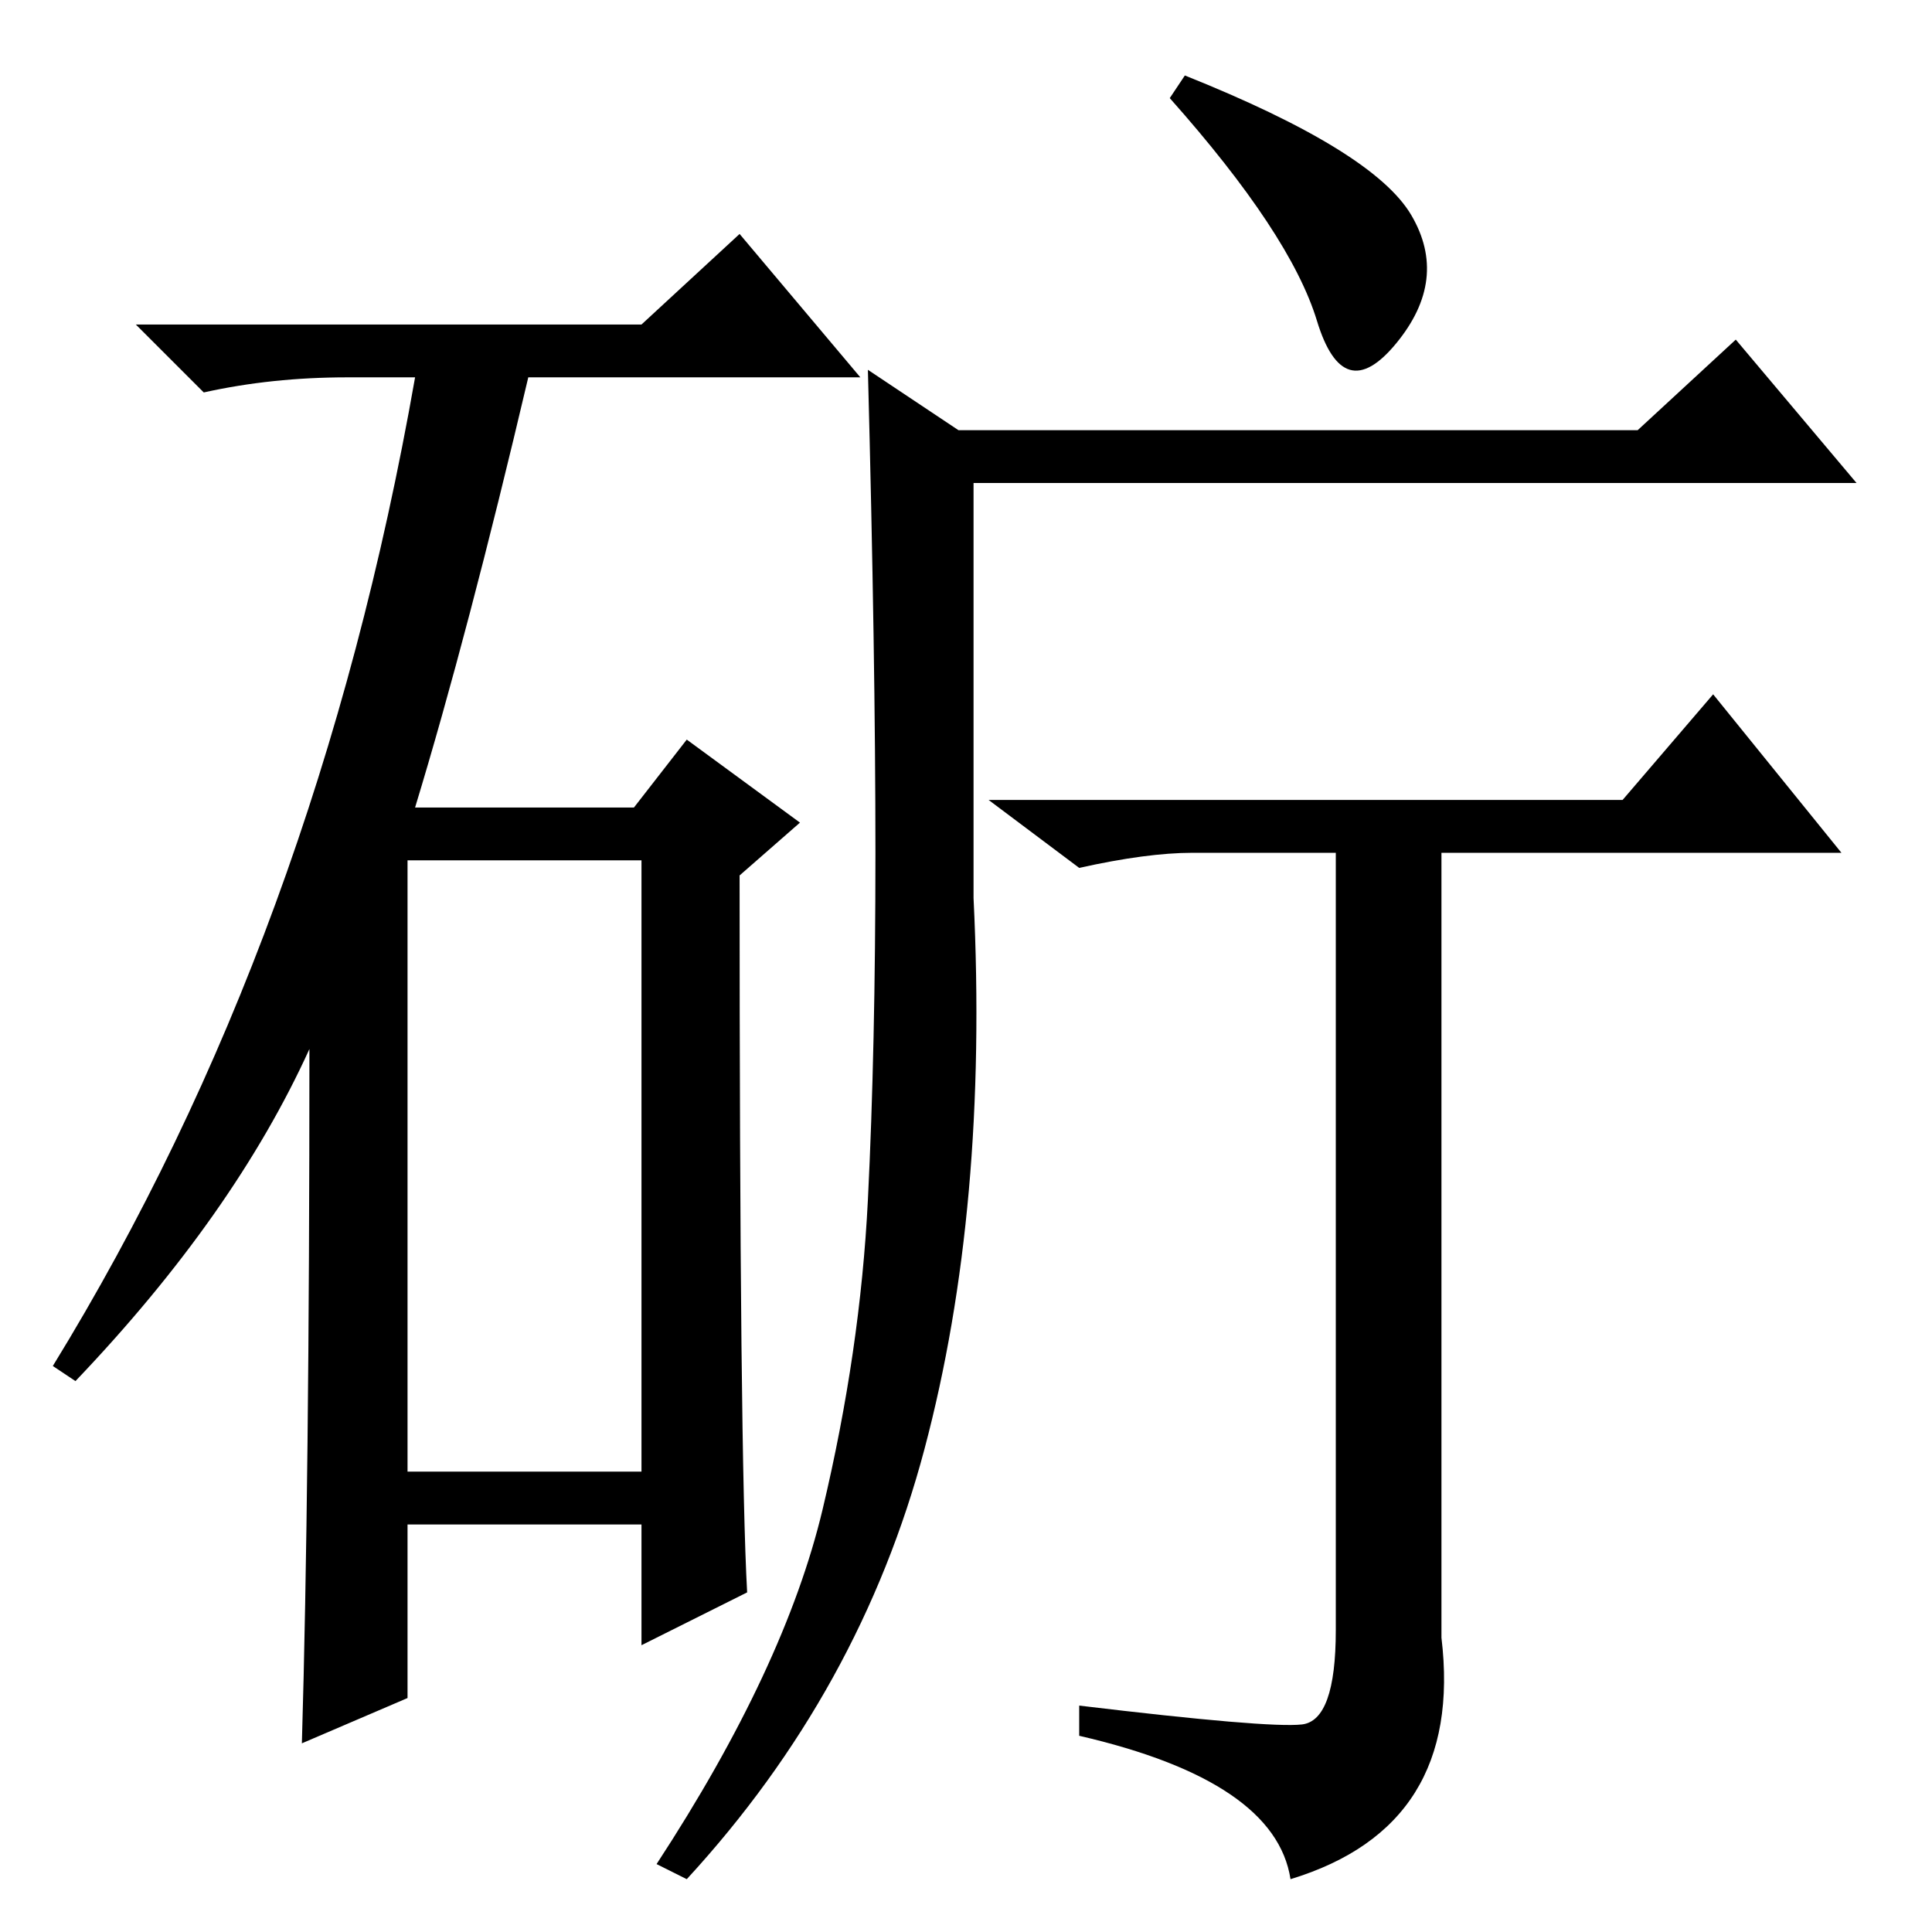 <?xml version="1.0" standalone="no"?>
<!DOCTYPE svg PUBLIC "-//W3C//DTD SVG 1.1//EN" "http://www.w3.org/Graphics/SVG/1.1/DTD/svg11.dtd" >
<svg xmlns="http://www.w3.org/2000/svg" xmlns:xlink="http://www.w3.org/1999/xlink" version="1.1" viewBox="0 -36 256 256">
  <g transform="matrix(1 0 0 -1 0 220)">
   <path fill="currentColor"
d="M85 213l13 12l16 -19h-44q-8 -34 -15 -57h29l7 9l15 -11l-8 -7q0 -77 1 -95l-14 -7v16h-31v-23l-14 -6q1 34 1 92q-10 -22 -31 -44l-3 2q35 57 48 131h-9q-10 0 -19 -2l-9 9h67zM54 61h31v81h-31v-81zM143 30q25 -3 29.5 -2.5t4.5 12.5v103h-19q-6 0 -15 -2l-12 9h84
l12 14l17 -21h-53v-104q3 -25 -20 -32q-2 13 -28 19v4zM155 243l2 3q25 -10 30 -18.5t-2 -17t-10.5 3t-19.5 29.5zM217 199l13 12l16 -19h-117v-55q2 -41 -6.5 -73t-31.5 -57l-4 2q17 26 22 47t6 41t1 46t-1 64l12 -8h90z" />
  </g>

</svg>
